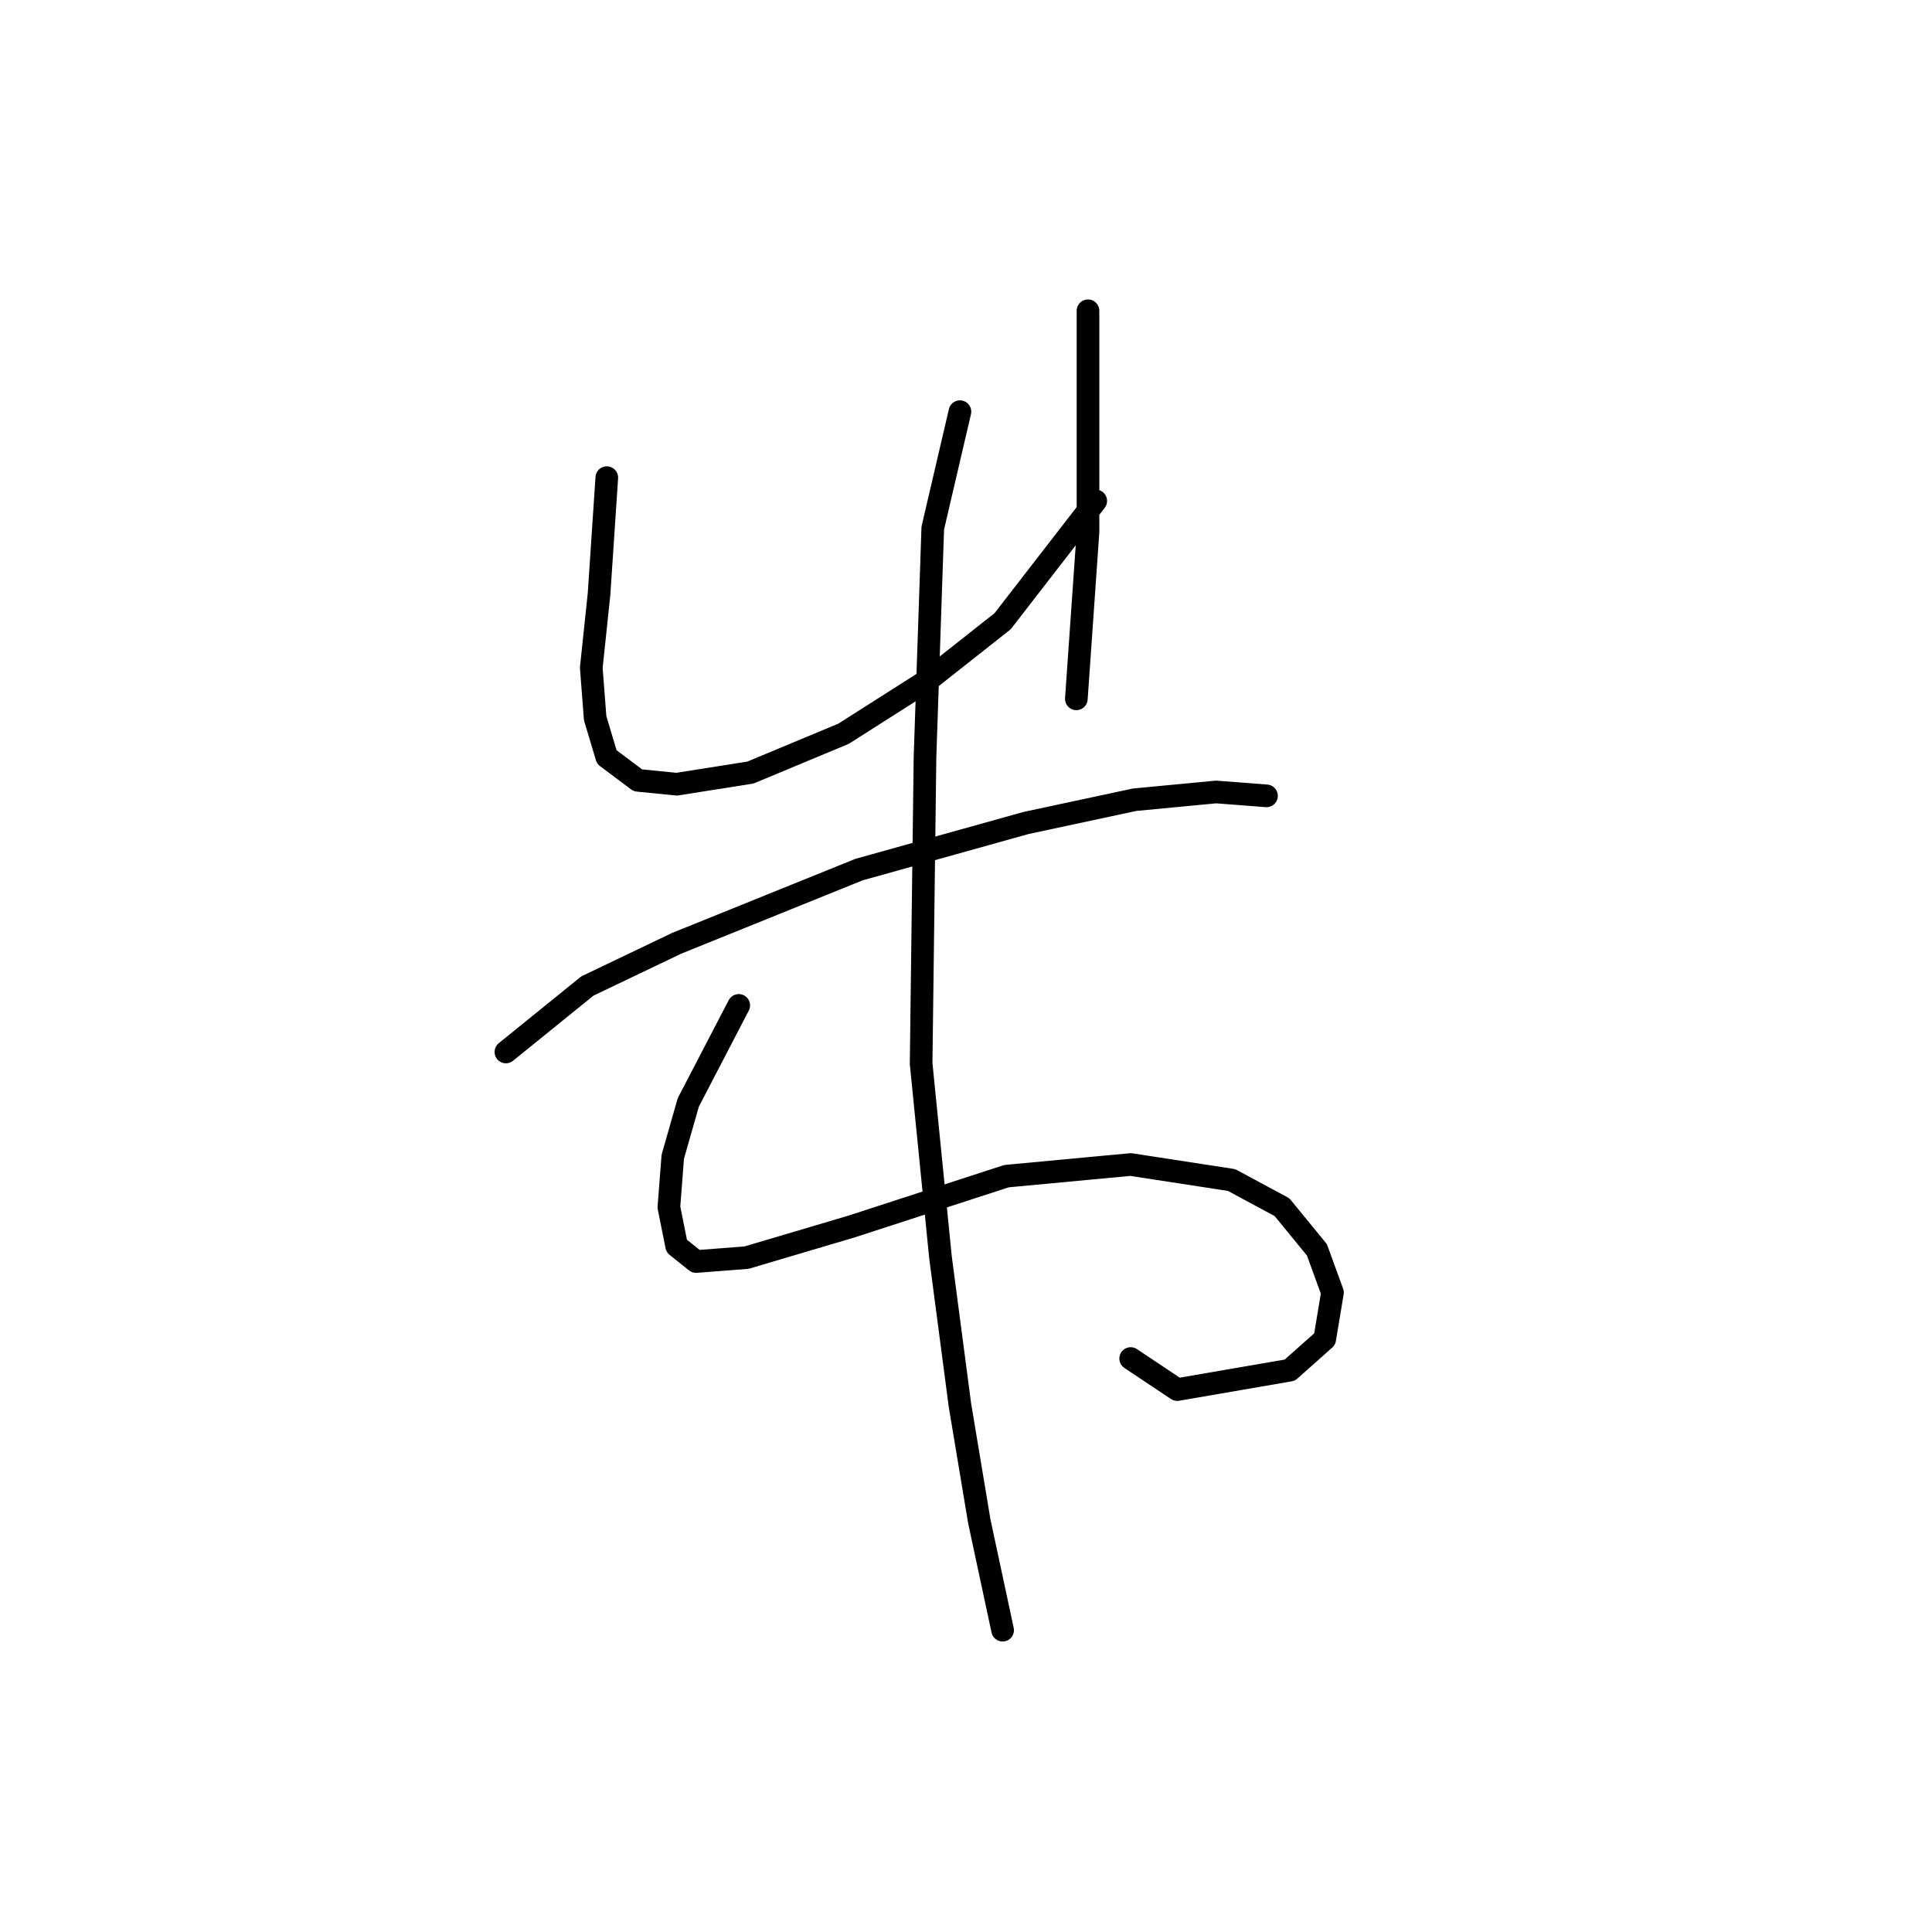 <?xml version="1.0" standalone="no"?>
    <svg width="256" height="256" xmlns="http://www.w3.org/2000/svg" version="1.1">
    <polyline stroke="black" stroke-width="3" stroke-linecap="round" fill="transparent" stroke-linejoin="round" points="80.404 63.291 79.376 78.717 78.347 88.486 78.862 95.171 80.404 100.313 84.518 103.398 89.66 103.912 99.43 102.37 111.77 97.228 123.083 90.029 132.852 82.316 145.193 66.376 145.193 66.376 " />
        <polyline stroke="black" stroke-width="3" stroke-linecap="round" fill="transparent" stroke-linejoin="round" points="144.165 41.18 144.165 57.12 144.165 70.489 142.622 92.6 142.622 92.6 " />
        <polyline stroke="black" stroke-width="3" stroke-linecap="round" fill="transparent" stroke-linejoin="round" points="67.035 139.392 77.833 130.65 89.66 124.994 113.827 115.225 135.938 109.054 150.335 105.969 161.133 104.941 167.818 105.455 167.818 105.455 " />
        <polyline stroke="black" stroke-width="3" stroke-linecap="round" fill="transparent" stroke-linejoin="round" points="97.887 133.221 91.202 146.076 89.146 153.275 88.631 159.96 89.66 165.102 92.231 167.159 98.915 166.644 112.799 162.531 133.367 155.846 149.821 154.304 163.19 156.36 169.875 159.96 174.502 165.616 176.559 171.272 175.531 177.442 170.903 181.556 155.991 184.127 149.821 180.013 149.821 180.013 " />
        <polyline stroke="black" stroke-width="3" stroke-linecap="round" fill="transparent" stroke-linejoin="round" points="127.196 54.549 123.597 69.975 122.568 100.313 122.054 140.934 124.625 166.644 127.196 186.184 129.767 201.61 132.852 216.007 132.852 216.007 " />
        </svg>
